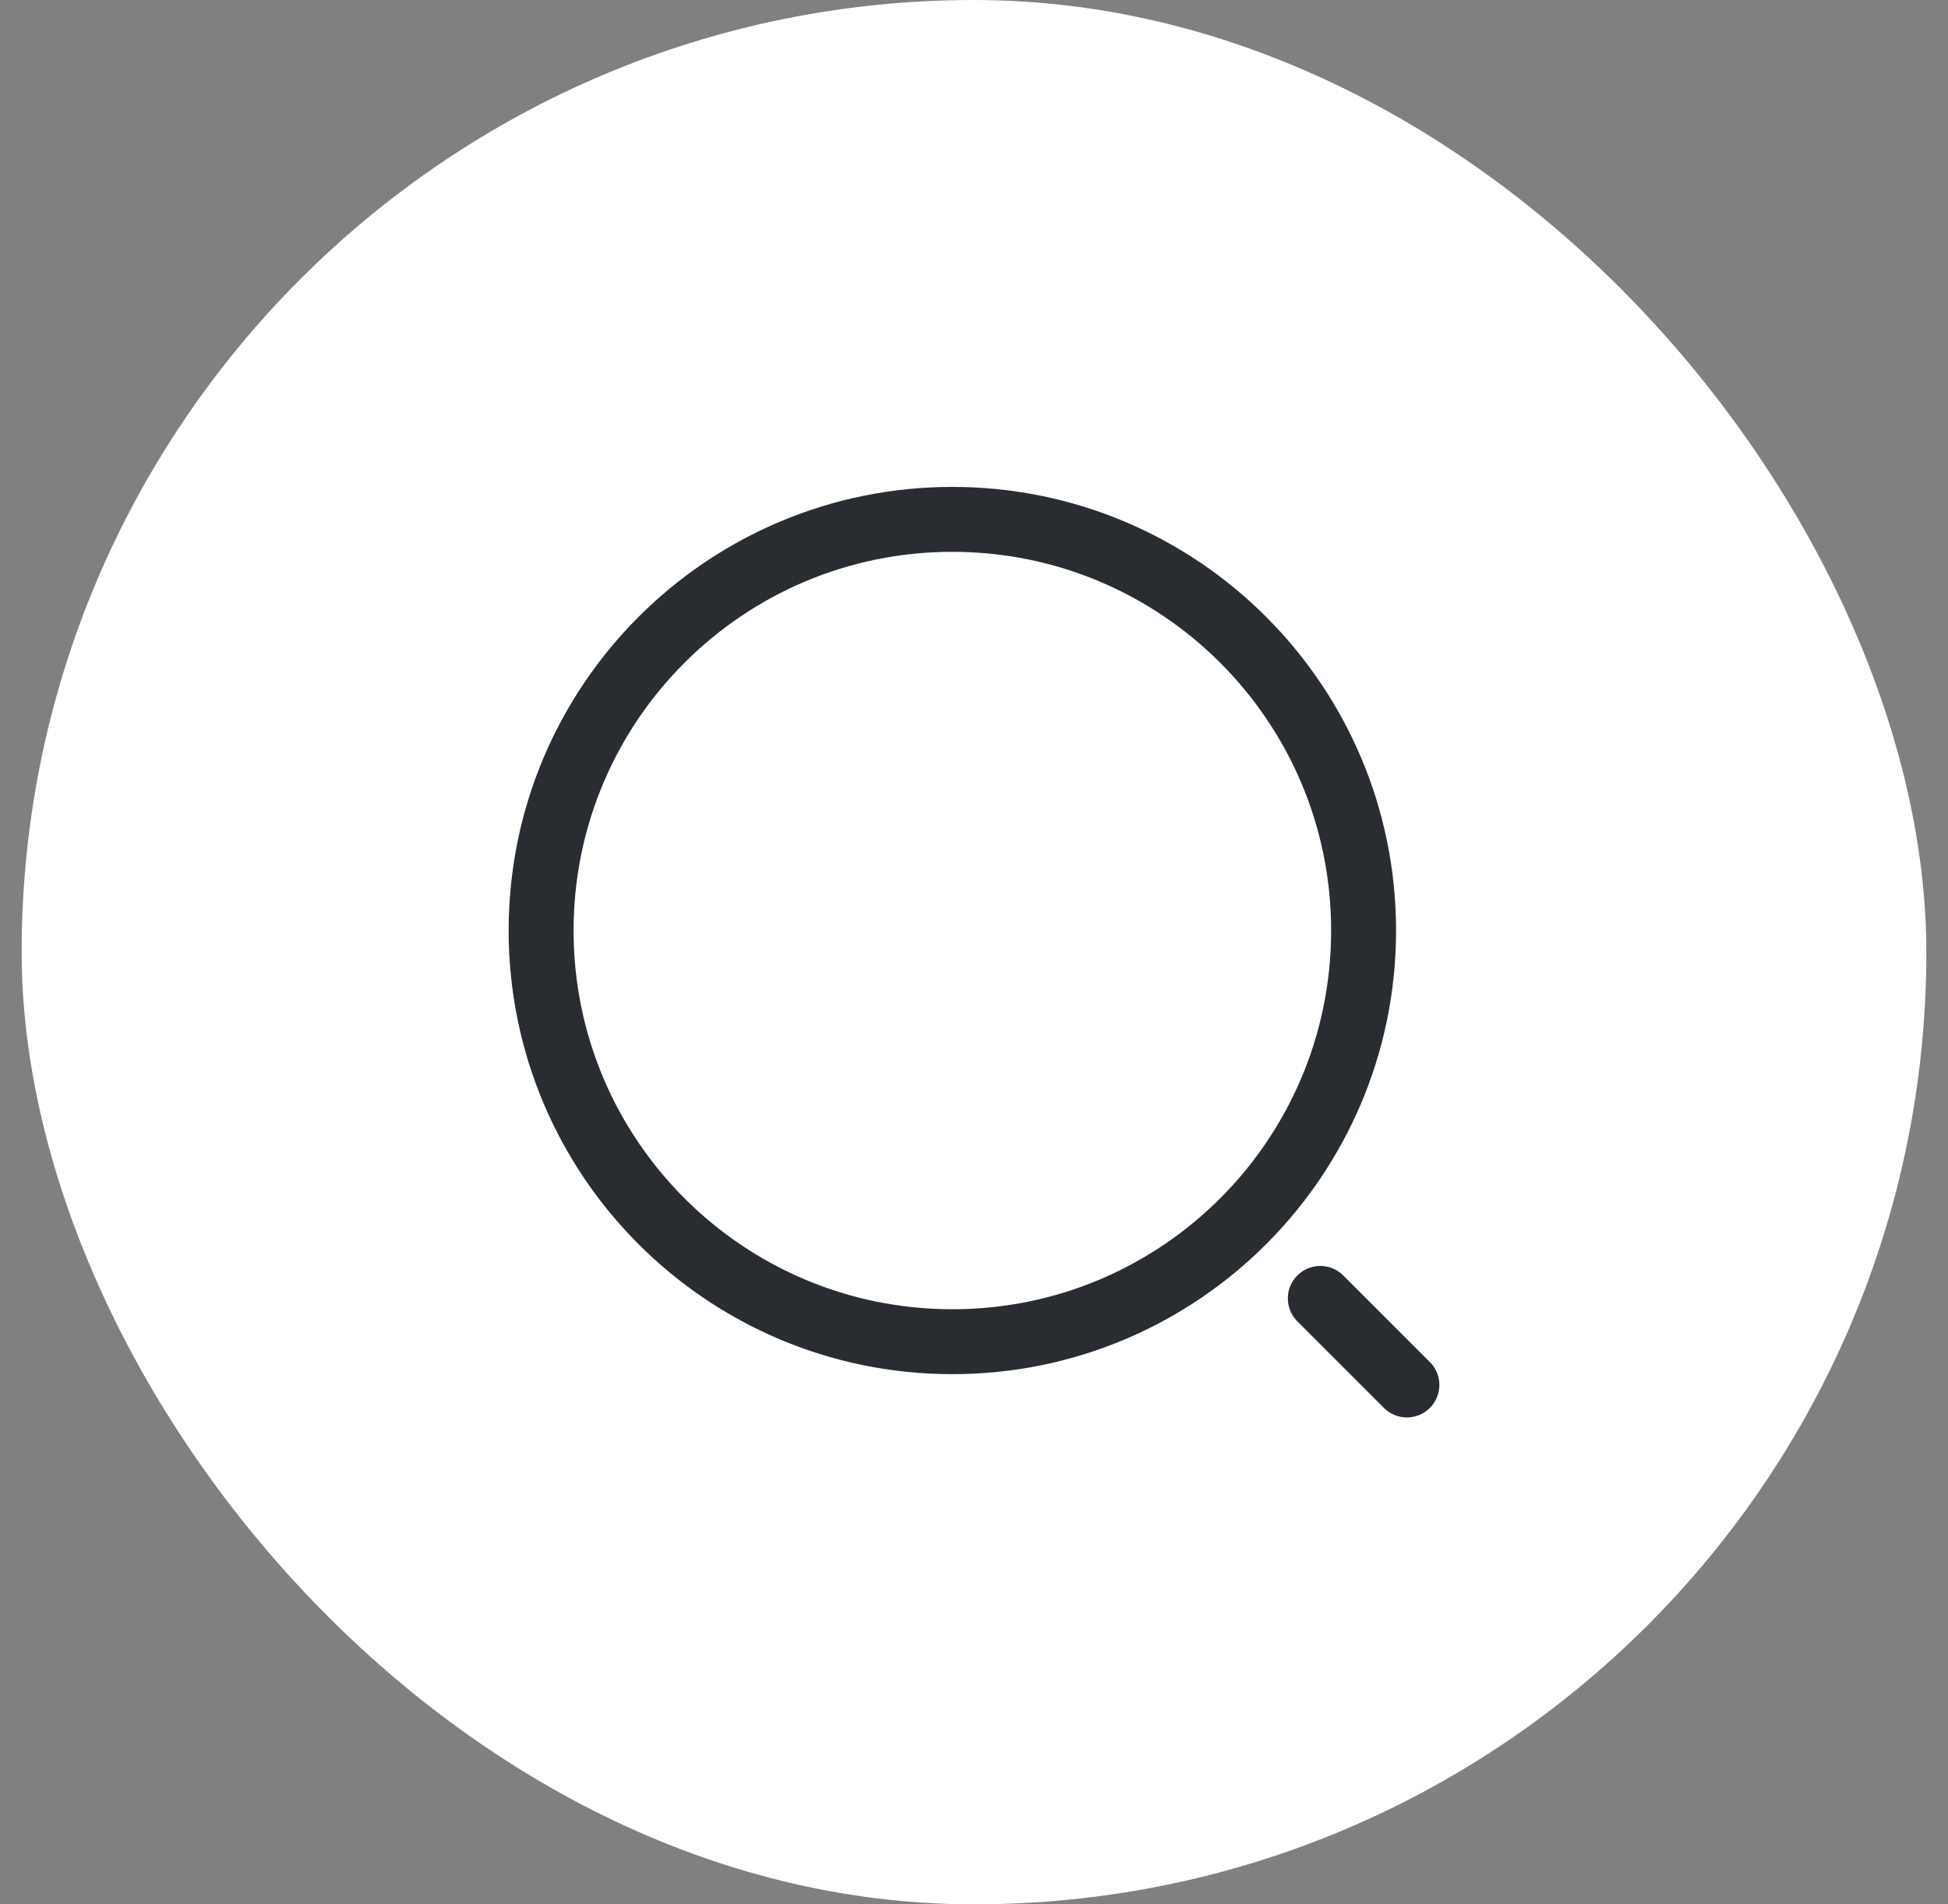 <svg width="45" height="44" viewBox="0 0 45 44" fill="none" xmlns="http://www.w3.org/2000/svg">
<rect x="0" y="0" width="45" height="44" fill="#808080" stroke="none"/>
<rect x="0.5" width="44" height="44" rx="22" fill="white"/>
<path d="M22 31C27.247 31 31.5 26.747 31.5 21.5C31.5 16.253 27.247 12 22 12C16.753 12 12.5 16.253 12.5 21.5C12.5 26.747 16.753 31 22 31Z" stroke="#292D32" stroke-width="1.5" stroke-linecap="round" stroke-linejoin="round"/>
<path d="M32.5 32L30.5 30" stroke="#292D32" stroke-width="1.5" stroke-linecap="round" stroke-linejoin="round"/>
</svg>
